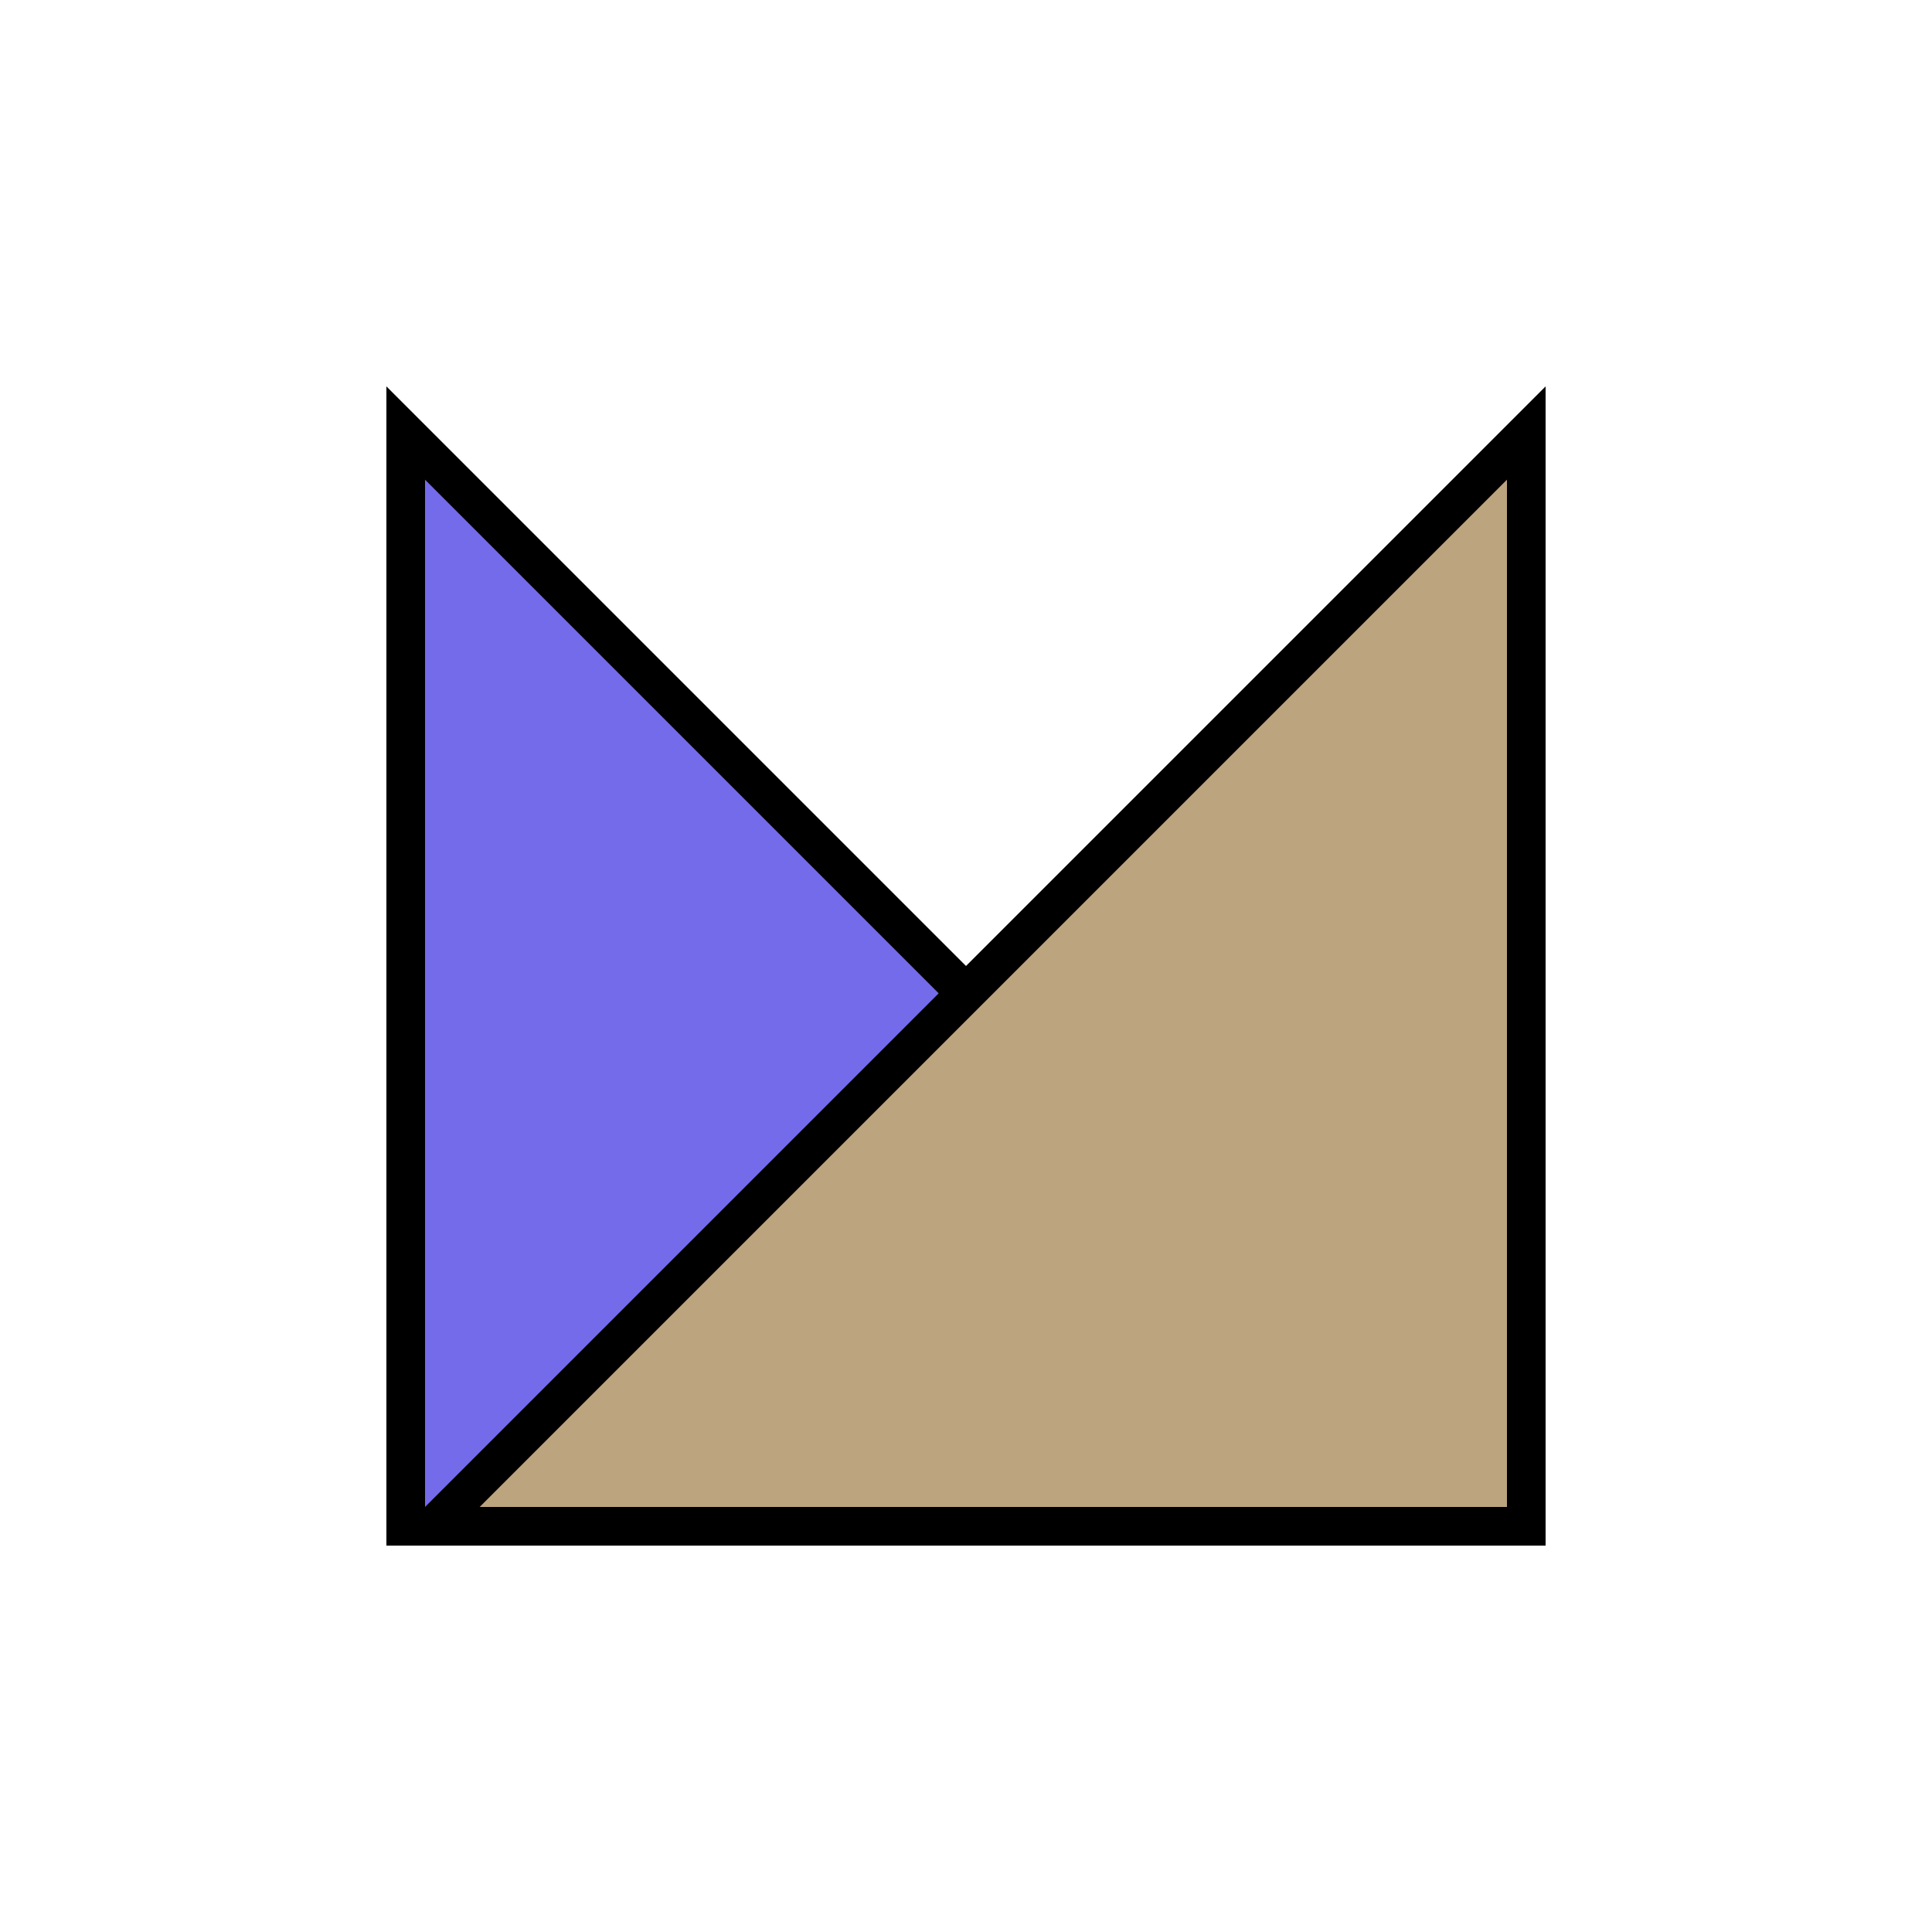 <svg width="200" height="200" viewBox="0 0 200 200" fill="none" xmlns="http://www.w3.org/2000/svg">
<path d="M42 158H155.172L42 44.828V158Z" fill="#746BEB" stroke="black" stroke-width="4"/>
<path d="M158 158H44.828L158 44.828V158Z" fill="#BCA47F" stroke="black" stroke-width="4"/>
</svg>
